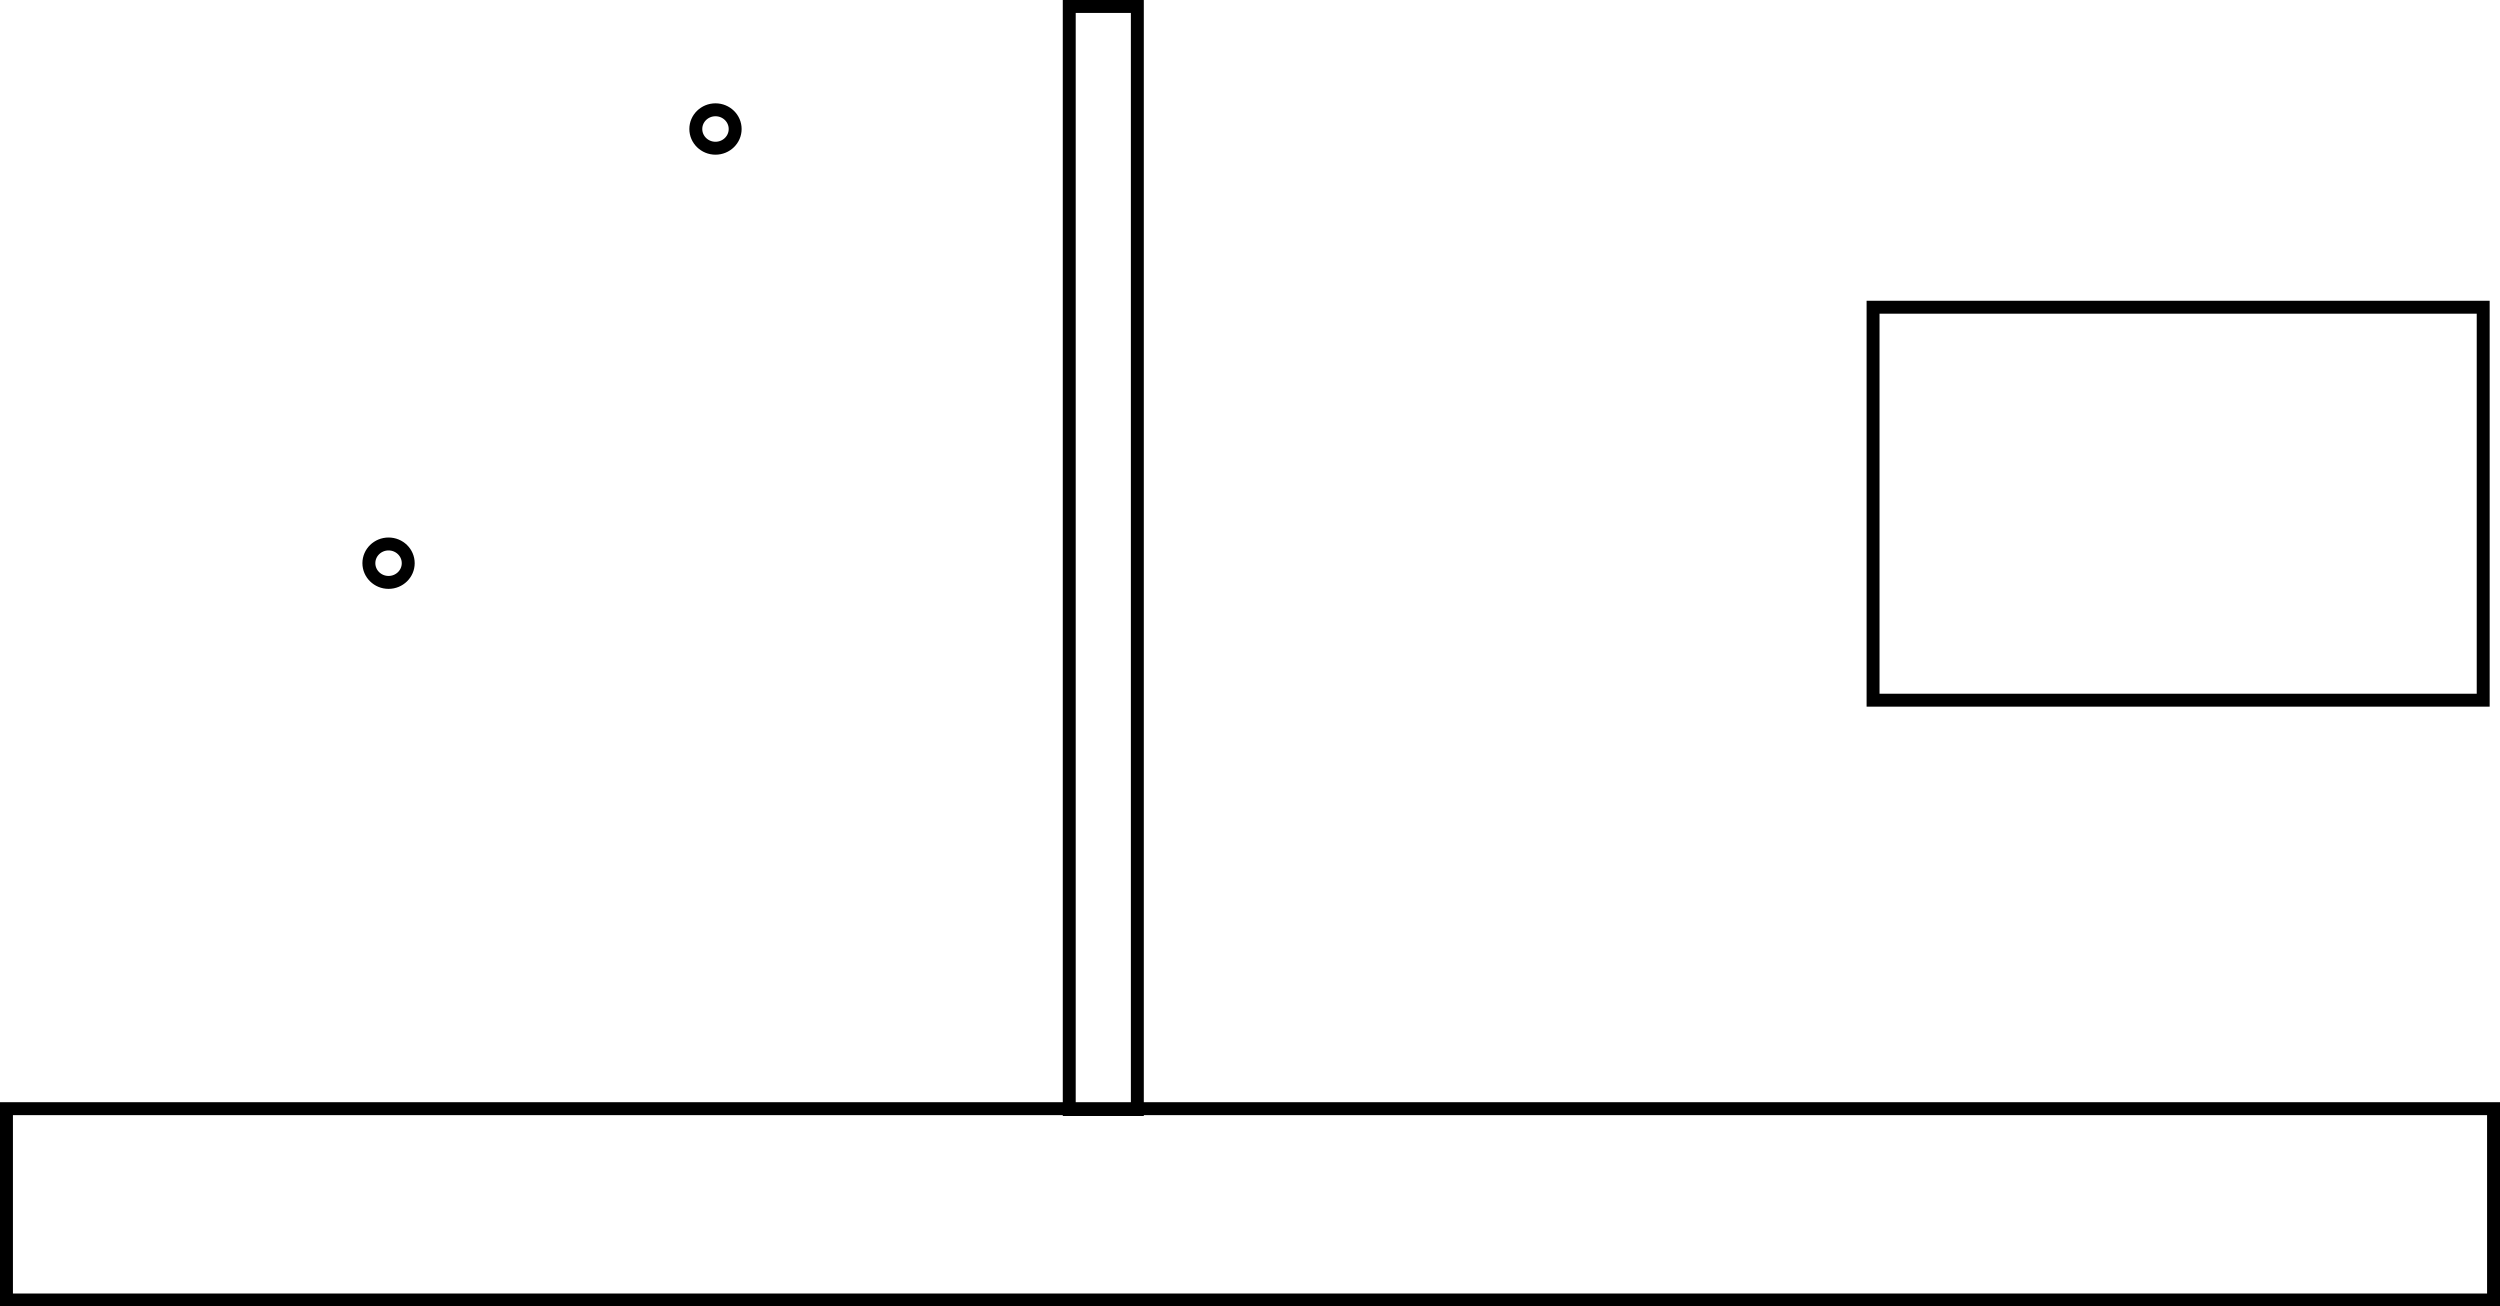 <svg version="1.1" xmlns="http://www.w3.org/2000/svg" xmlns:xlink="http://www.w3.org/1999/xlink" width="483.5" height="252.667" viewBox="0,0,483.5,252.667"><g transform="translate(0.25,-107.583)"><g data-paper-data="{&quot;isPaintingLayer&quot;:true}" fill="none" fill-rule="nonzero" stroke="#000000" stroke-width="2.5" stroke-linecap="butt" stroke-linejoin="miter" stroke-miterlimit="10" stroke-dasharray="" stroke-dashoffset="0" style="mix-blend-mode: normal"><path d="M1,359v-37h481v37z" data-paper-data="{&quot;origPos&quot;:null}"/><path d="M206.542,322.167v-213.333h13.169v213.333z"/><path d="M78.701,216.504c0,2.052 -1.703,3.716 -3.805,3.716c-2.101,0 -3.805,-1.664 -3.805,-3.716c0,-2.052 1.703,-3.716 3.805,-3.716c2.101,0 3.805,1.664 3.805,3.716z"/><path d="M141.93,132.533c0,2.052 -1.703,3.716 -3.805,3.716c-2.101,0 -3.805,-1.664 -3.805,-3.716c0,-2.052 1.703,-3.716 3.805,-3.716c2.101,0 3.805,1.664 3.805,3.716z"/><path d="M362,243v-76h118v76z"/></g></g></svg>
